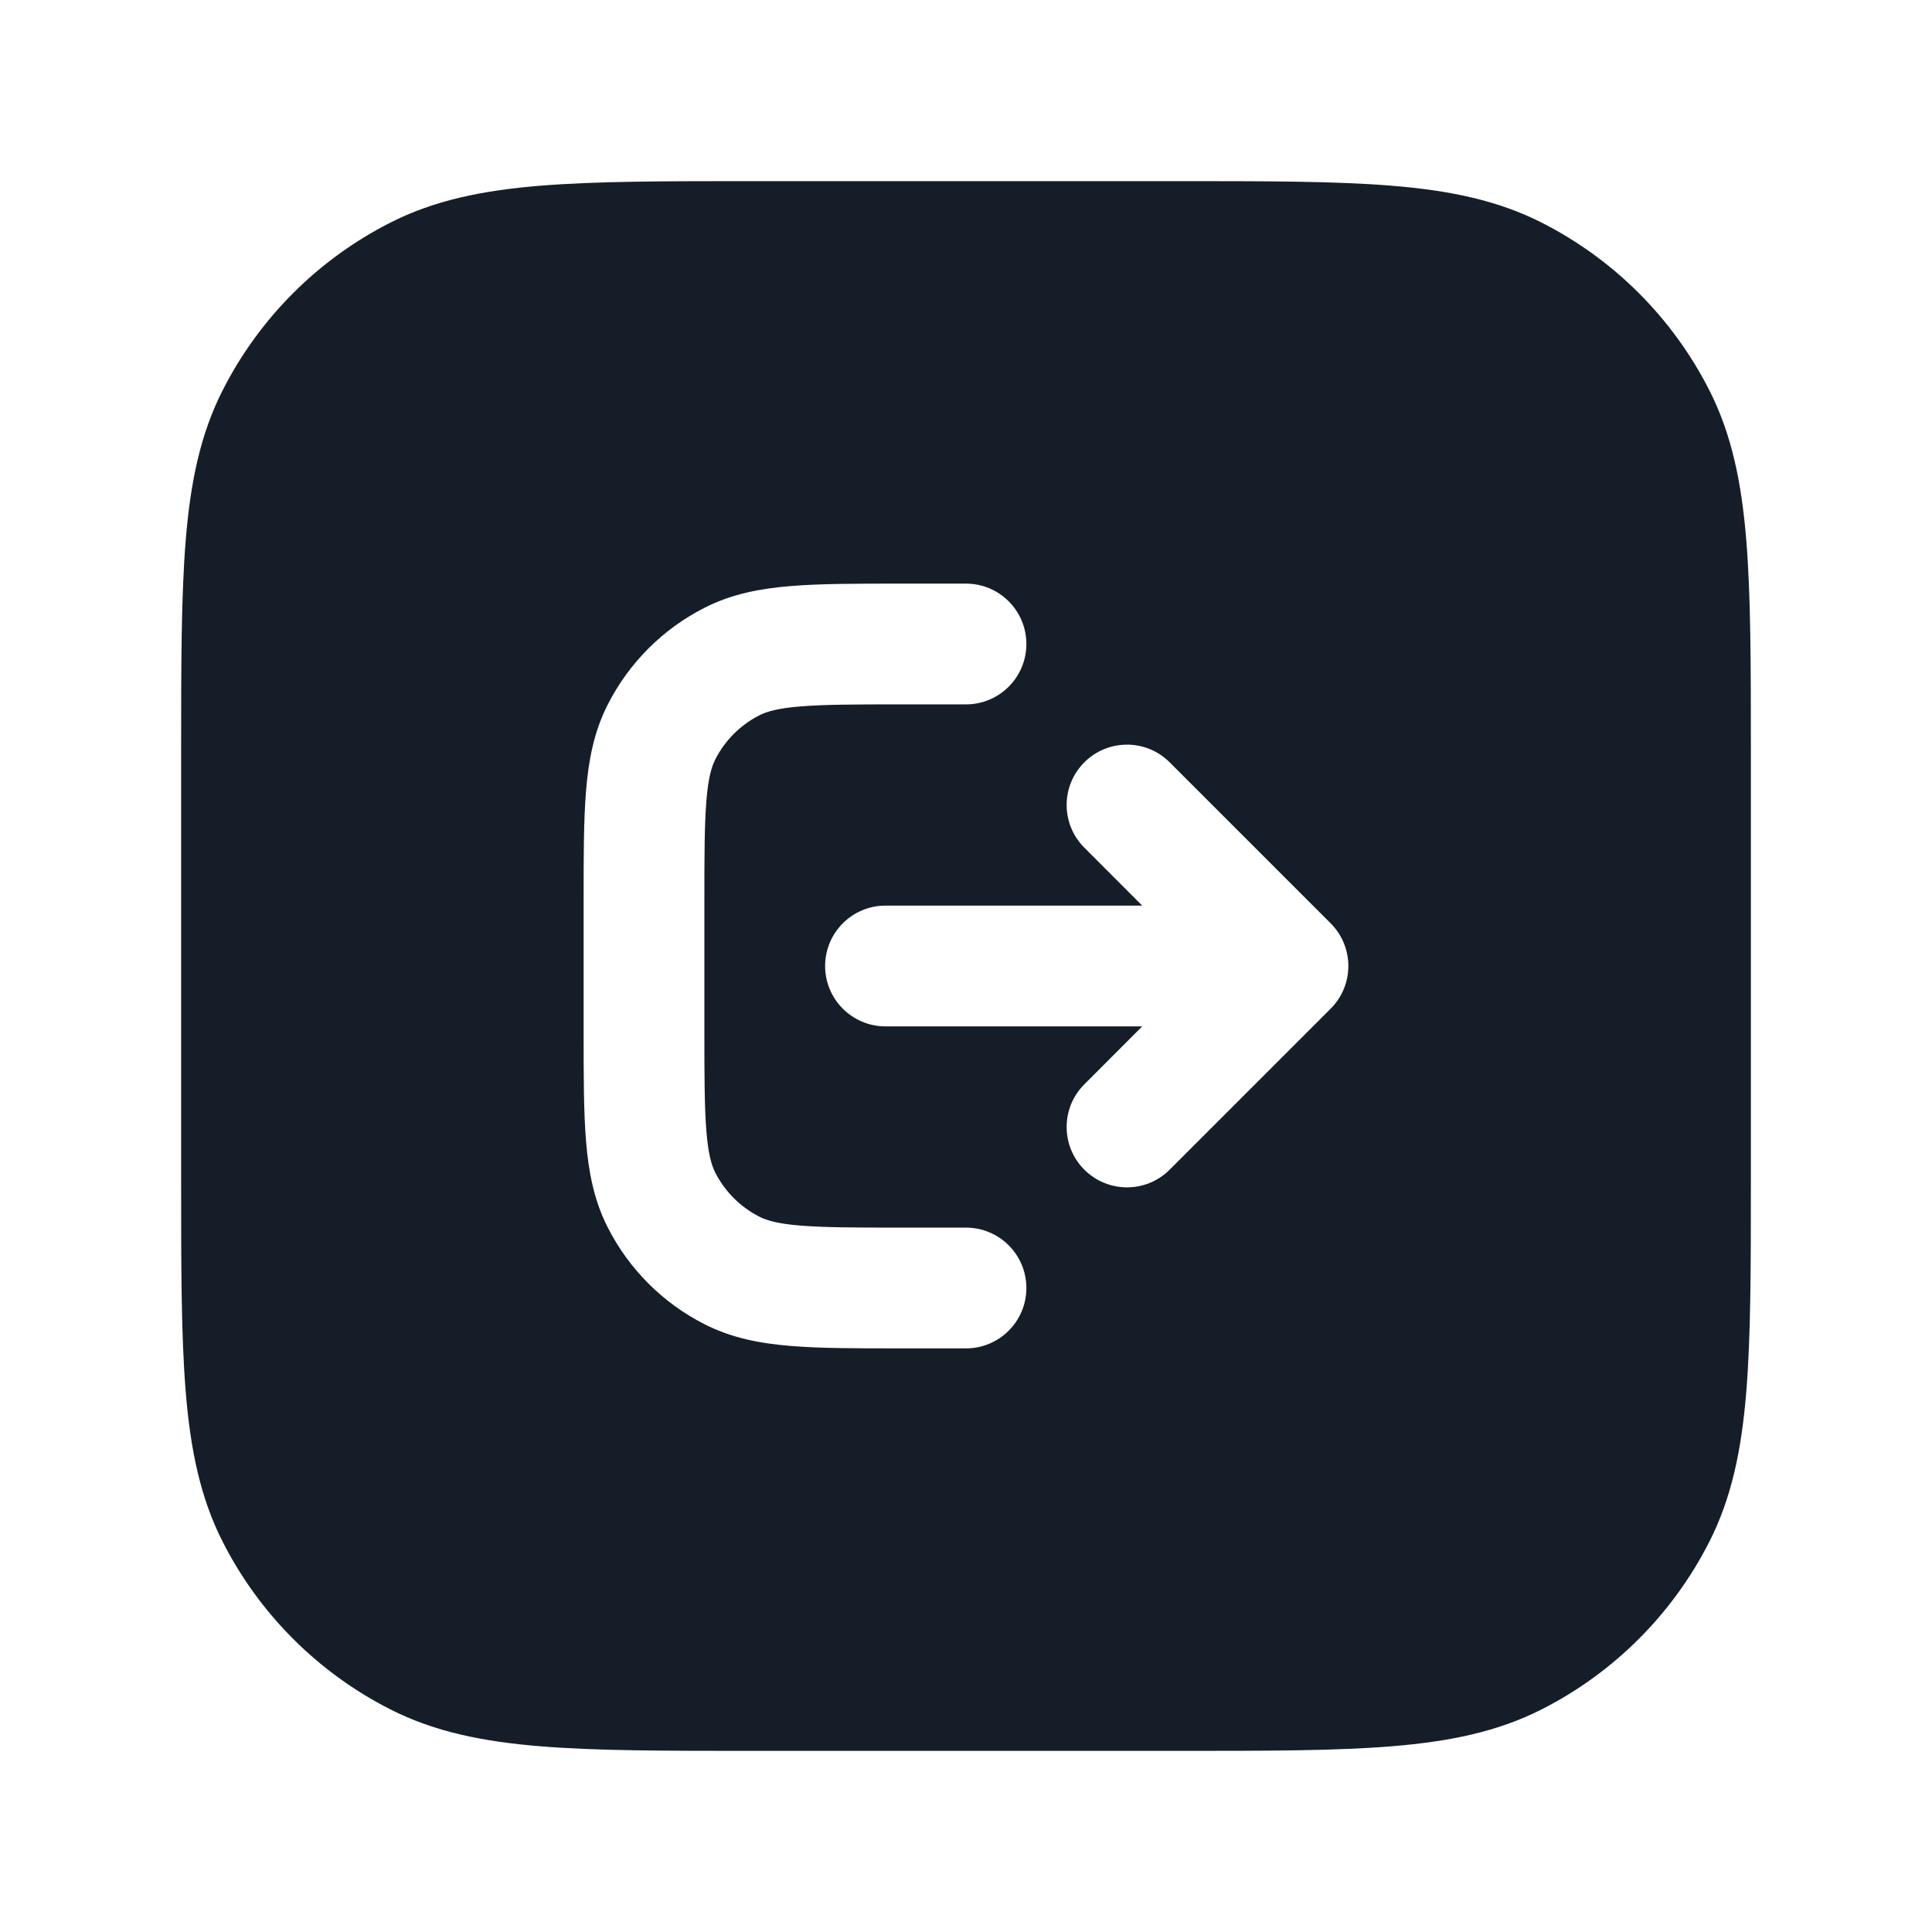 <svg xmlns="http://www.w3.org/2000/svg" viewBox="0 0 24 24">
  <defs/>
  <path fill="#151E28" d="M9.367,2.25 L14.633,2.25 C15.725,2.25 16.591,2.25 17.288,2.307 C18.002,2.365 18.605,2.487 19.156,2.768 C20.05,3.223 20.777,3.95 21.232,4.844 C21.513,5.395 21.635,5.998 21.693,6.712 C21.75,7.409 21.75,8.275 21.75,9.367 L21.75,14.633 C21.75,15.725 21.75,16.591 21.693,17.288 C21.635,18.002 21.513,18.605 21.232,19.156 C20.777,20.05 20.05,20.777 19.156,21.232 C18.605,21.513 18.002,21.635 17.288,21.693 C16.591,21.75 15.725,21.75 14.633,21.75 L9.367,21.75 C8.275,21.75 7.409,21.75 6.712,21.693 C5.998,21.635 5.395,21.513 4.844,21.232 C3.95,20.777 3.223,20.05 2.768,19.156 C2.487,18.605 2.365,18.002 2.307,17.288 C2.25,16.591 2.25,15.725 2.25,14.633 L2.25,9.367 C2.25,8.275 2.25,7.409 2.307,6.712 C2.365,5.998 2.487,5.395 2.768,4.844 C3.223,3.95 3.95,3.223 4.844,2.768 C5.395,2.487 5.998,2.365 6.712,2.307 C7.409,2.25 8.275,2.25 9.367,2.25 Z M12,15.25 L11.2,15.25 C10.628,15.25 10.243,15.249 9.947,15.225 C9.66,15.202 9.523,15.16 9.433,15.114 C9.197,14.994 9.006,14.803 8.886,14.568 C8.84,14.477 8.798,14.34 8.775,14.052 C8.751,13.757 8.75,13.372 8.75,12.8 L8.75,11.2 C8.75,10.628 8.751,10.243 8.775,9.947 C8.798,9.66 8.84,9.523 8.886,9.433 C9.006,9.197 9.197,9.006 9.433,8.886 C9.523,8.84 9.66,8.798 9.947,8.775 C10.243,8.751 10.628,8.75 11.2,8.75 L12,8.75 C12.414,8.75 12.75,8.414 12.75,8 C12.75,7.586 12.414,7.25 12,7.25 L11.169,7.25 C10.635,7.25 10.19,7.25 9.825,7.28 C9.445,7.311 9.089,7.378 8.752,7.55 C8.234,7.813 7.813,8.234 7.55,8.752 C7.378,9.089 7.311,9.445 7.28,9.825 C7.25,10.19 7.25,10.635 7.25,11.17 L7.25,12.83 C7.25,13.365 7.25,13.81 7.28,14.175 C7.311,14.555 7.378,14.911 7.55,15.248 C7.813,15.766 8.234,16.187 8.752,16.45 C9.089,16.622 9.445,16.689 9.825,16.72 C10.19,16.75 10.635,16.75 11.17,16.75 L12,16.75 C12.414,16.75 12.75,16.414 12.75,16 C12.75,15.586 12.414,15.25 12,15.25 Z M16.53,11.47 L14.53,9.47 C14.238,9.177 13.763,9.177 13.47,9.47 C13.177,9.763 13.177,10.237 13.47,10.53 L14.189,11.25 L11,11.25 C10.586,11.25 10.25,11.586 10.25,12 C10.25,12.414 10.586,12.75 11,12.75 L14.189,12.75 L13.47,13.47 C13.177,13.763 13.177,14.237 13.47,14.53 C13.763,14.823 14.238,14.823 14.53,14.53 L16.53,12.53 C16.823,12.237 16.823,11.763 16.53,11.47 Z"/>
</svg>

